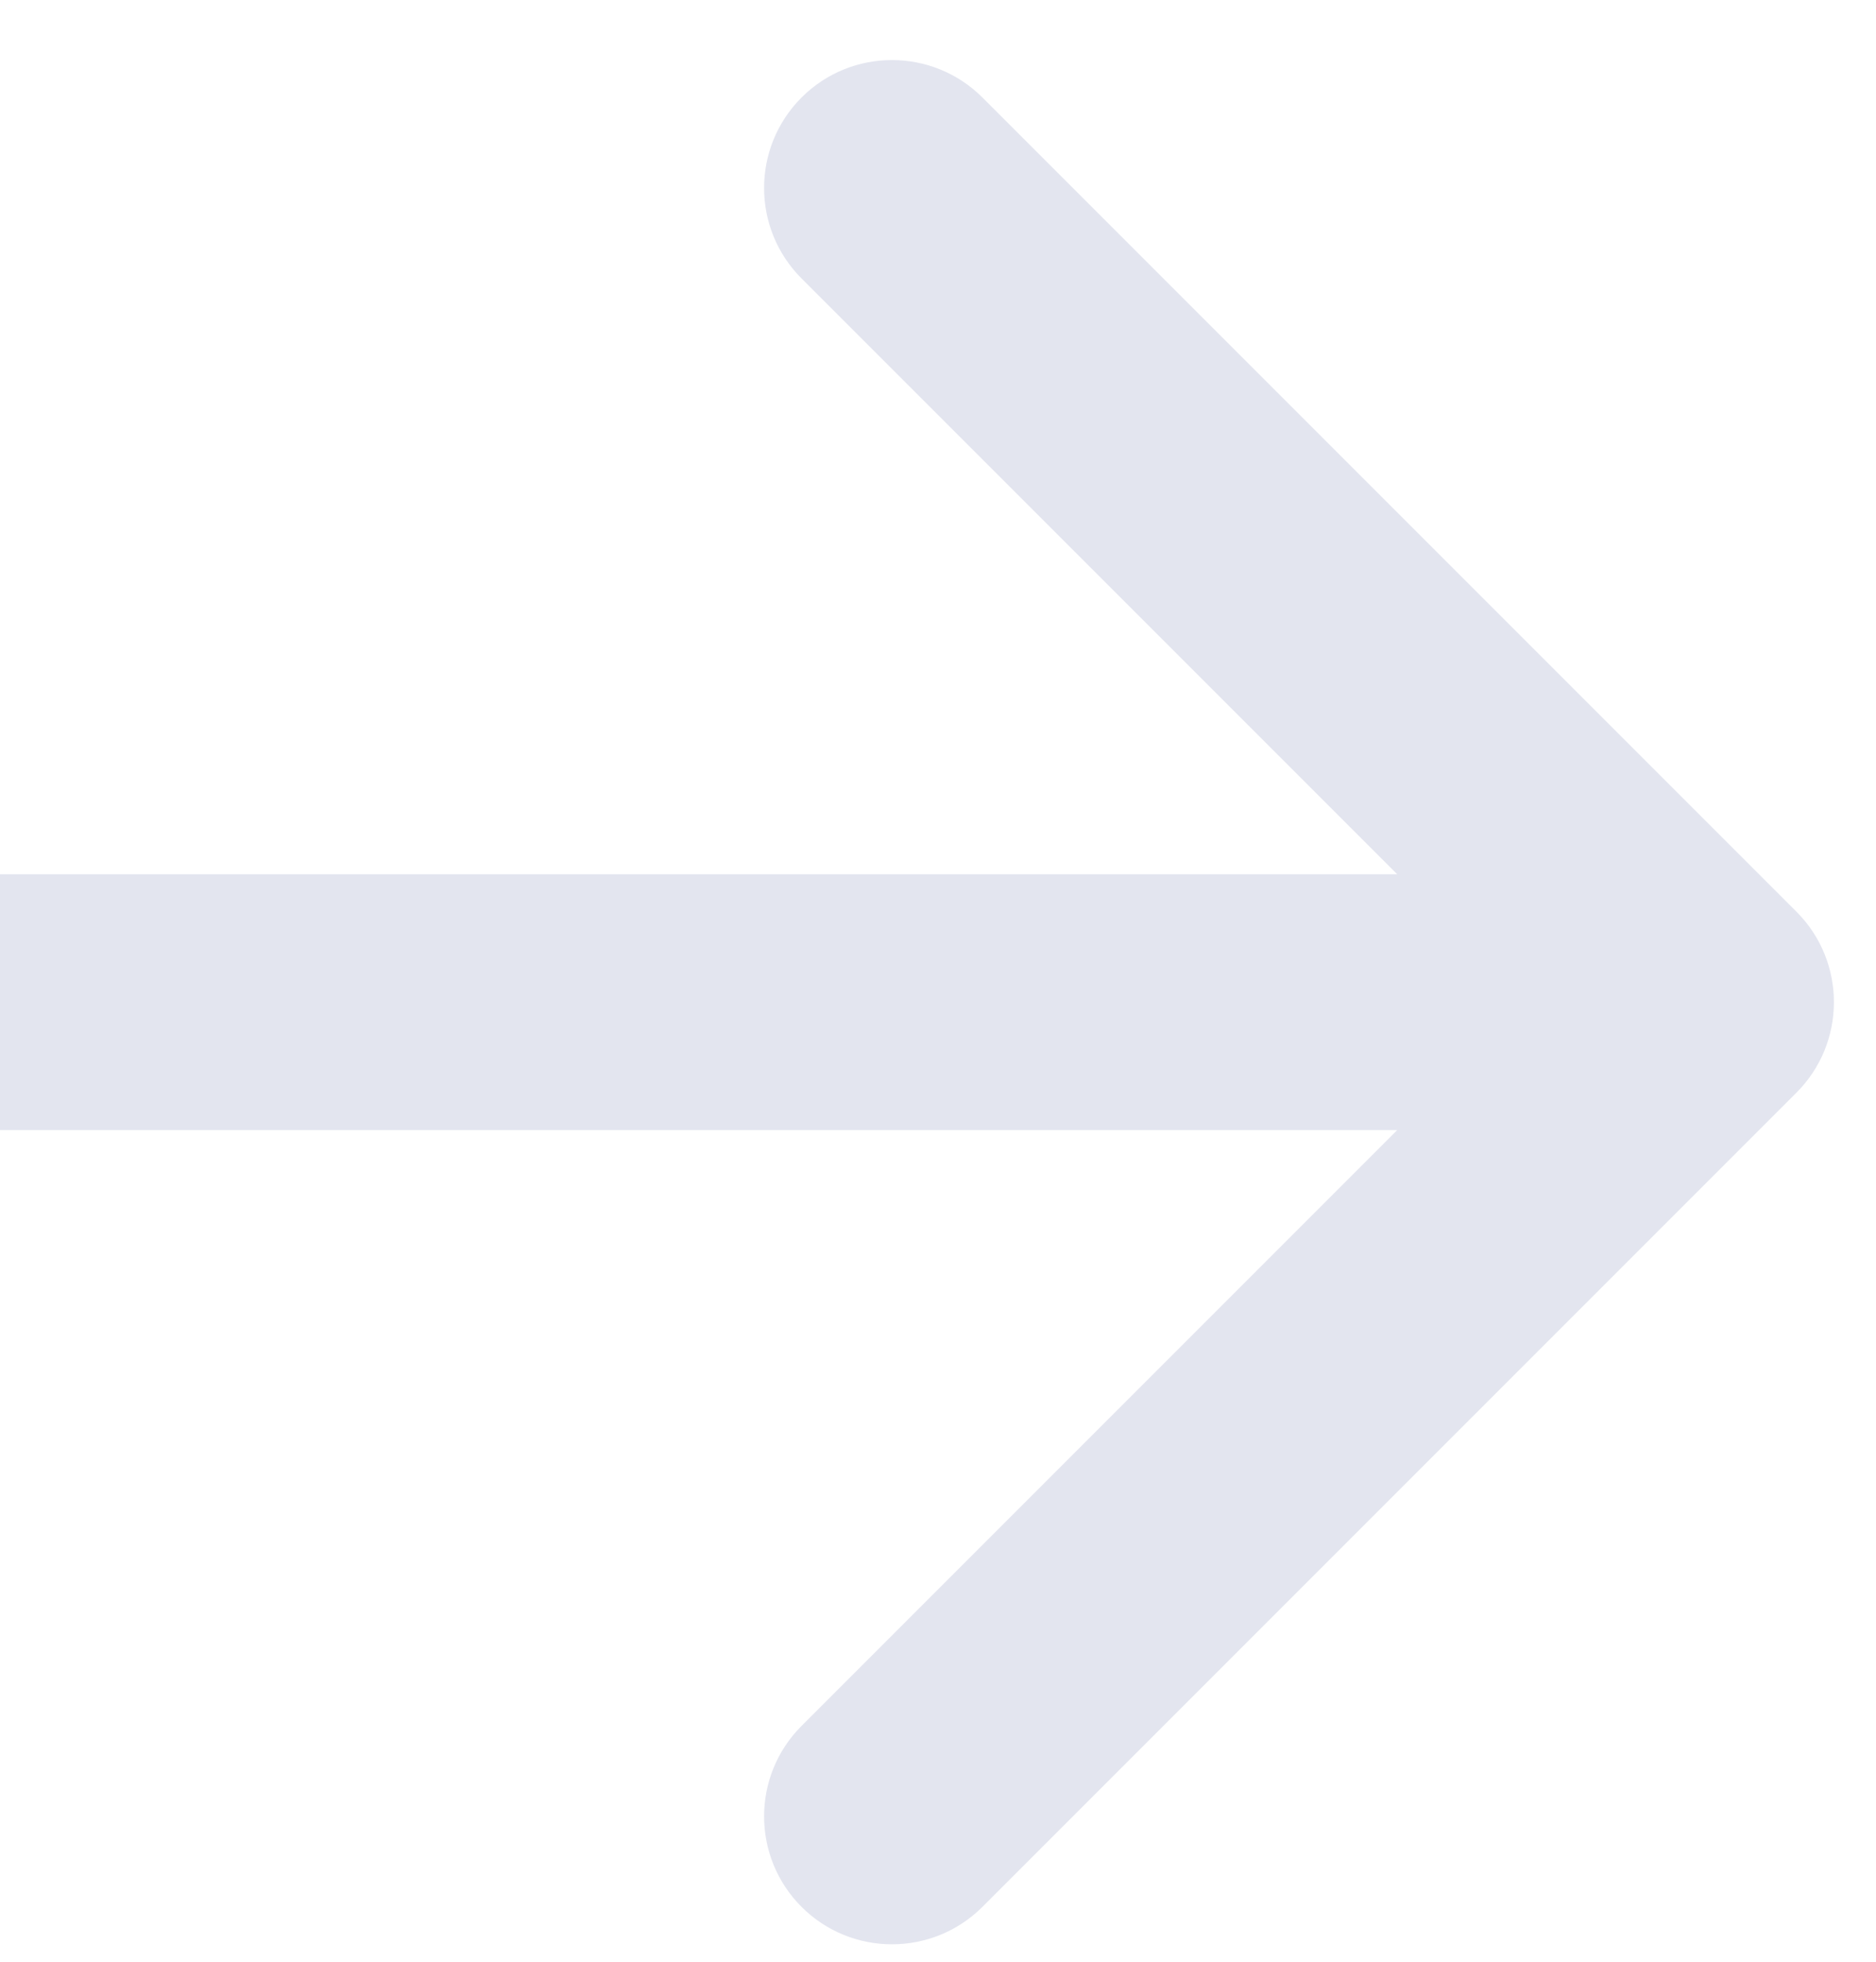 <svg width="22" height="23" viewBox="0 0 22 23" fill="none" xmlns="http://www.w3.org/2000/svg">
<path d="M21.067 12.811C21.653 12.225 21.653 11.275 21.067 10.689L11.521 1.143C10.935 0.558 9.985 0.558 9.4 1.143C8.814 1.729 8.814 2.679 9.4 3.265L17.885 11.75L9.4 20.235C8.814 20.821 8.814 21.771 9.4 22.357C9.985 22.942 10.935 22.942 11.521 22.357L21.067 12.811ZM0 13.25L20.006 13.25V10.25L0 10.25L0 13.25Z" fill="#E3E5EF"/>
</svg>
